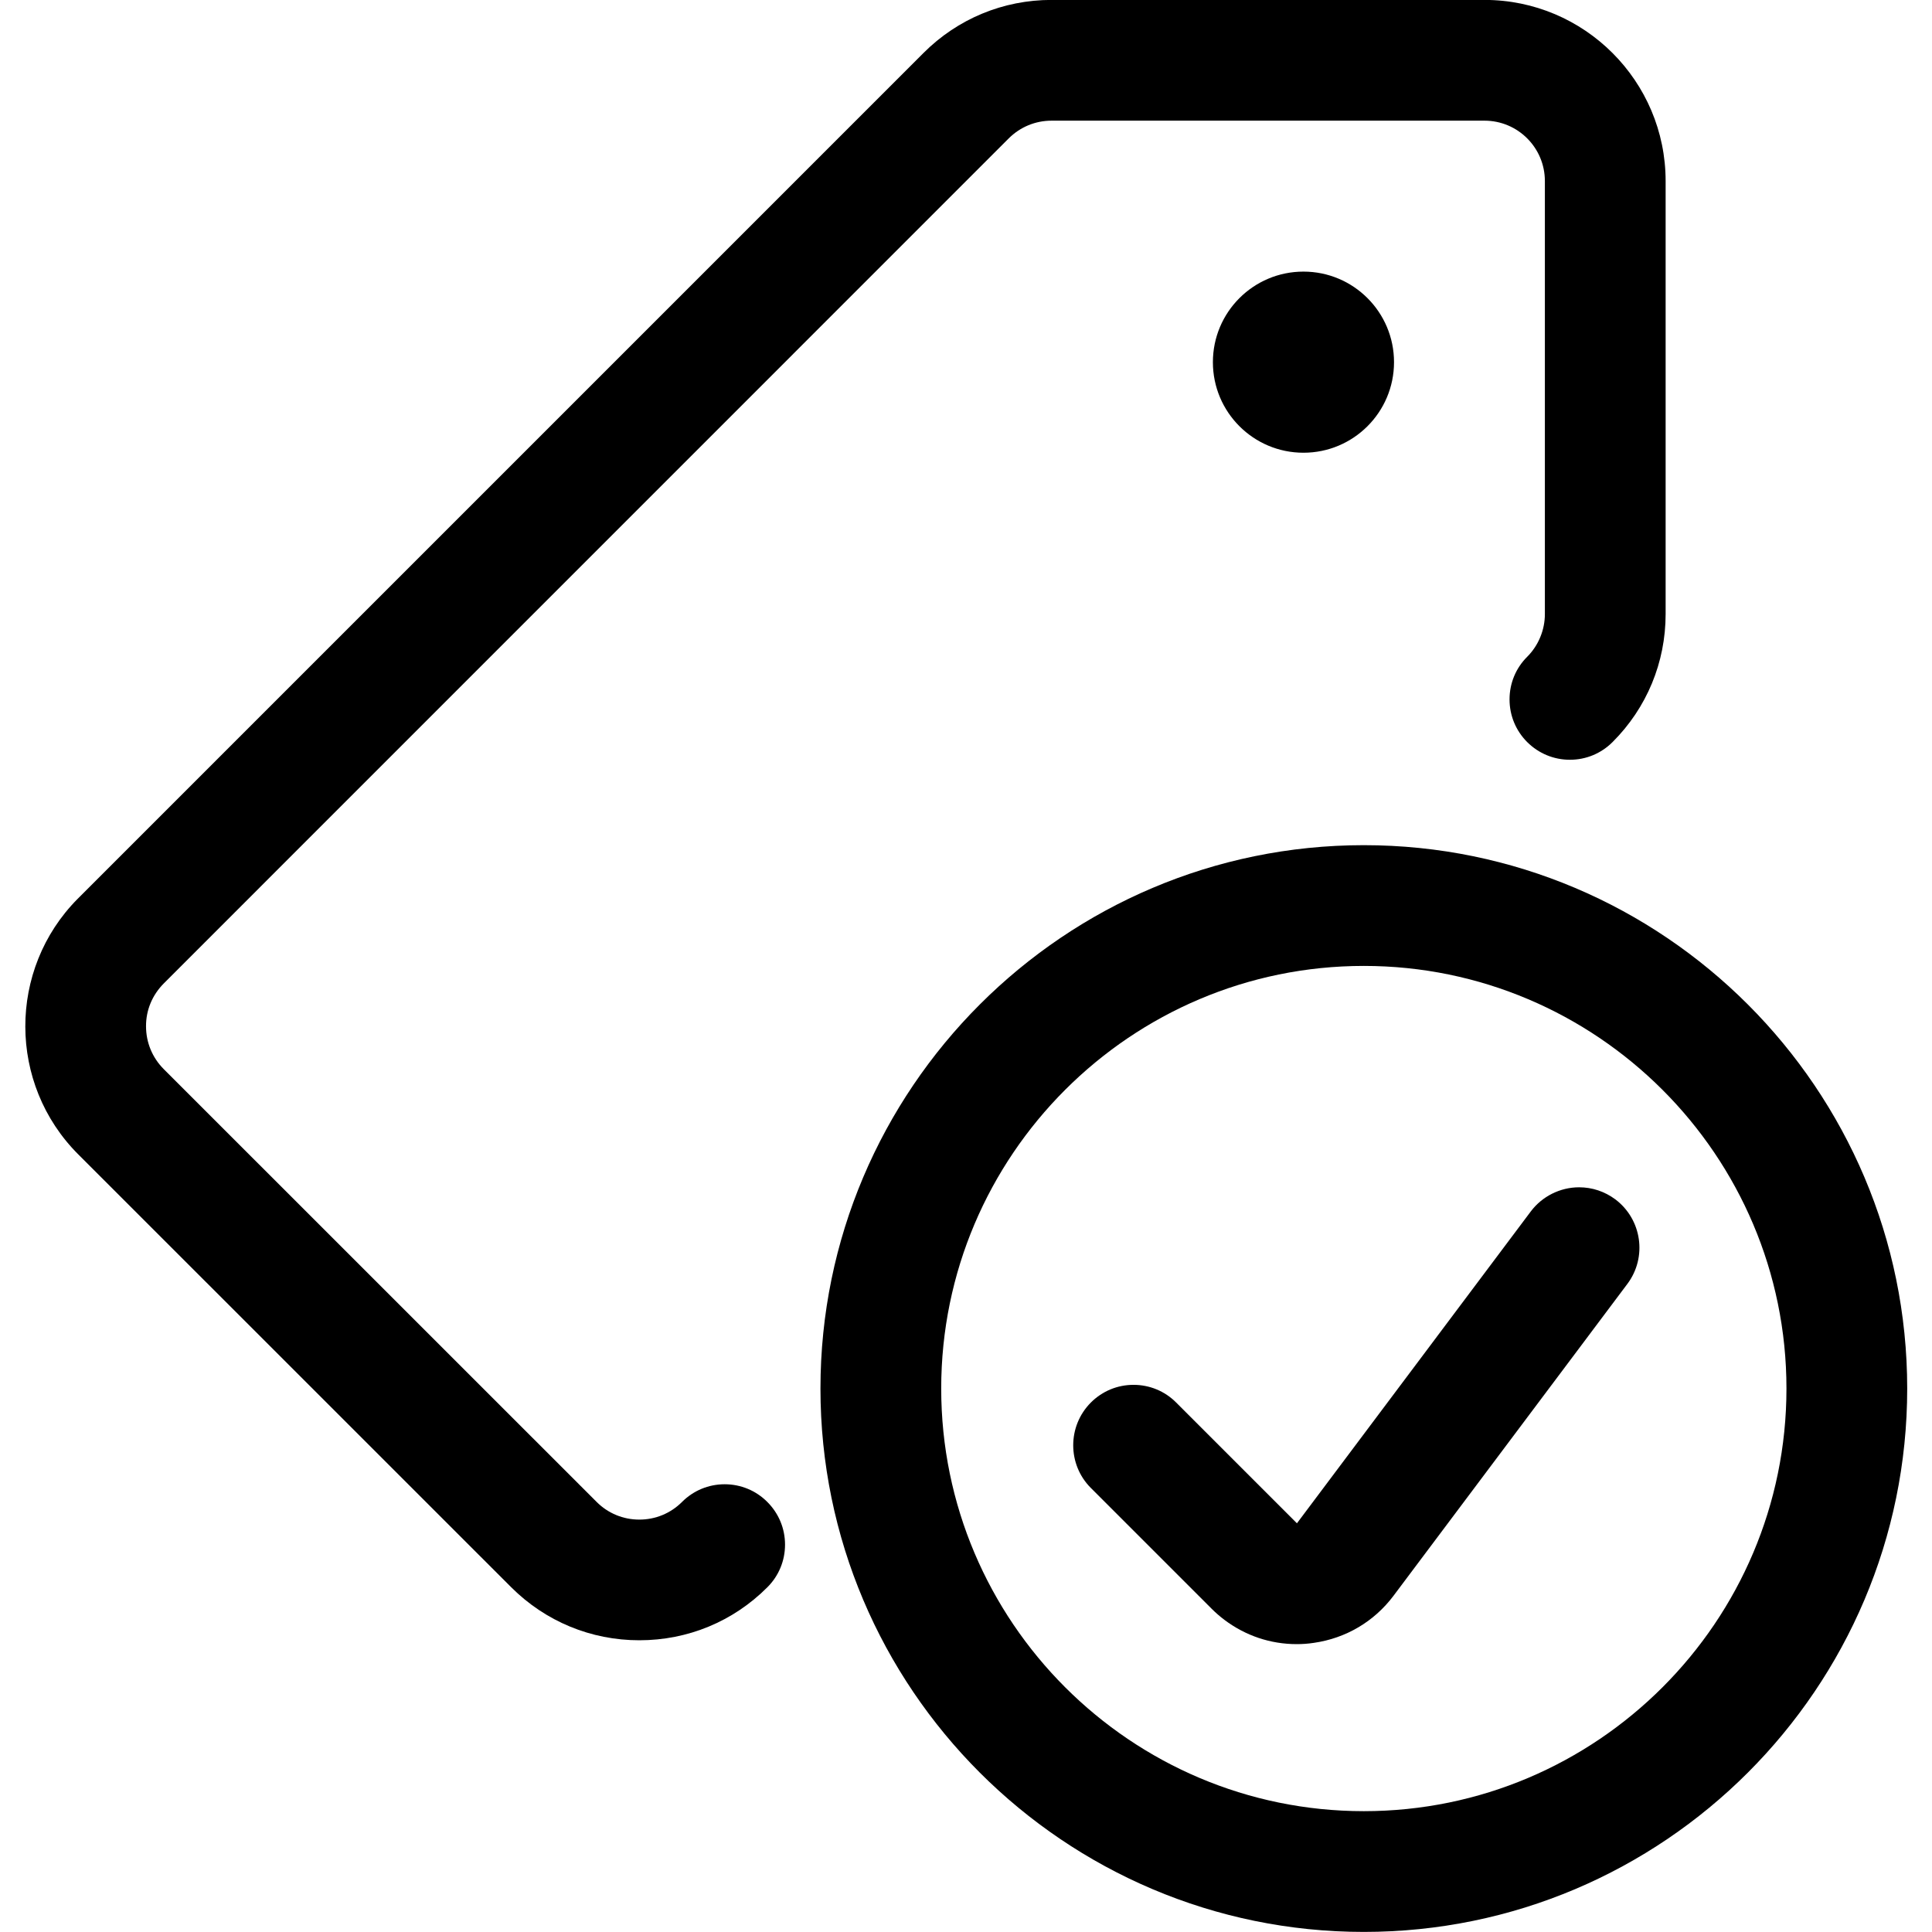<?xml version="1.0" encoding="utf-8"?>
<!-- Generator: Adobe Illustrator 22.1.0, SVG Export Plug-In . SVG Version: 6.00 Build 0)  -->
<svg version="1.1" id="Layer_1" xmlns="http://www.w3.org/2000/svg" xmlns:xlink="http://www.w3.org/1999/xlink" x="0px" y="0px"
	 viewBox="0 0 24 24" style="enable-background:new 0 0 24 24;" xml:space="preserve">
<title>tags-check</title>
<g>
	<path d="M7.942,20.376c-0.601,0-1.166-0.234-1.591-0.658L0.972,14.34c-0.874-0.874-0.877-2.298-0.007-3.175L11.472,0.658
		c0.425-0.425,0.99-0.659,1.59-0.659h5.379c1.241,0,2.25,1.009,2.25,2.25v5.379c0,0.601-0.234,1.166-0.659,1.59
		c-0.142,0.142-0.33,0.22-0.53,0.22s-0.388-0.078-0.53-0.219c-0.142-0.142-0.22-0.33-0.22-0.531c0-0.2,0.078-0.389,0.22-0.53
		c0.139-0.139,0.219-0.332,0.219-0.53V2.249c0-0.414-0.336-0.75-0.75-0.75h-5.378c-0.201,0-0.389,0.078-0.531,0.219L2.038,12.213
		c-0.147,0.147-0.225,0.335-0.224,0.536c0,0.201,0.078,0.389,0.219,0.531l5.379,5.378c0.141,0.141,0.329,0.219,0.53,0.219
		c0.201,0,0.389-0.078,0.53-0.219c0.142-0.142,0.33-0.22,0.53-0.22s0.389,0.078,0.53,0.22c0.142,0.142,0.22,0.33,0.22,0.53
		s-0.078,0.389-0.22,0.53C9.108,20.143,8.544,20.376,7.942,20.376z"/>
	<circle cx="16.192" cy="4.499" r="1.125"/>
	<path d="M16.942,23.999c-3.722,0-6.75-3.028-6.75-6.75s3.028-6.75,6.75-6.75s6.75,3.028,6.75,6.75S20.664,23.999,16.942,23.999z
		 M16.942,11.999c-2.895,0-5.25,2.355-5.25,5.25s2.355,5.25,5.25,5.25s5.25-2.355,5.25-5.25S19.836,11.999,16.942,11.999z"/>
	<path d="M16.109,20.424c-0.326,0-0.636-0.104-0.898-0.301c-0.056-0.042-0.11-0.089-0.16-0.139l-1.5-1.5
		c-0.292-0.292-0.292-0.768,0-1.061c0.142-0.142,0.33-0.22,0.53-0.22s0.389,0.078,0.53,0.22l1.5,1.5l2.905-3.874
		c0.141-0.188,0.366-0.3,0.6-0.3c0.163,0,0.318,0.052,0.449,0.149c0.332,0.249,0.399,0.72,0.151,1.051l-2.905,3.874
		c-0.241,0.321-0.592,0.528-0.989,0.585C16.25,20.419,16.179,20.424,16.109,20.424z"/>
</g>
</svg>
